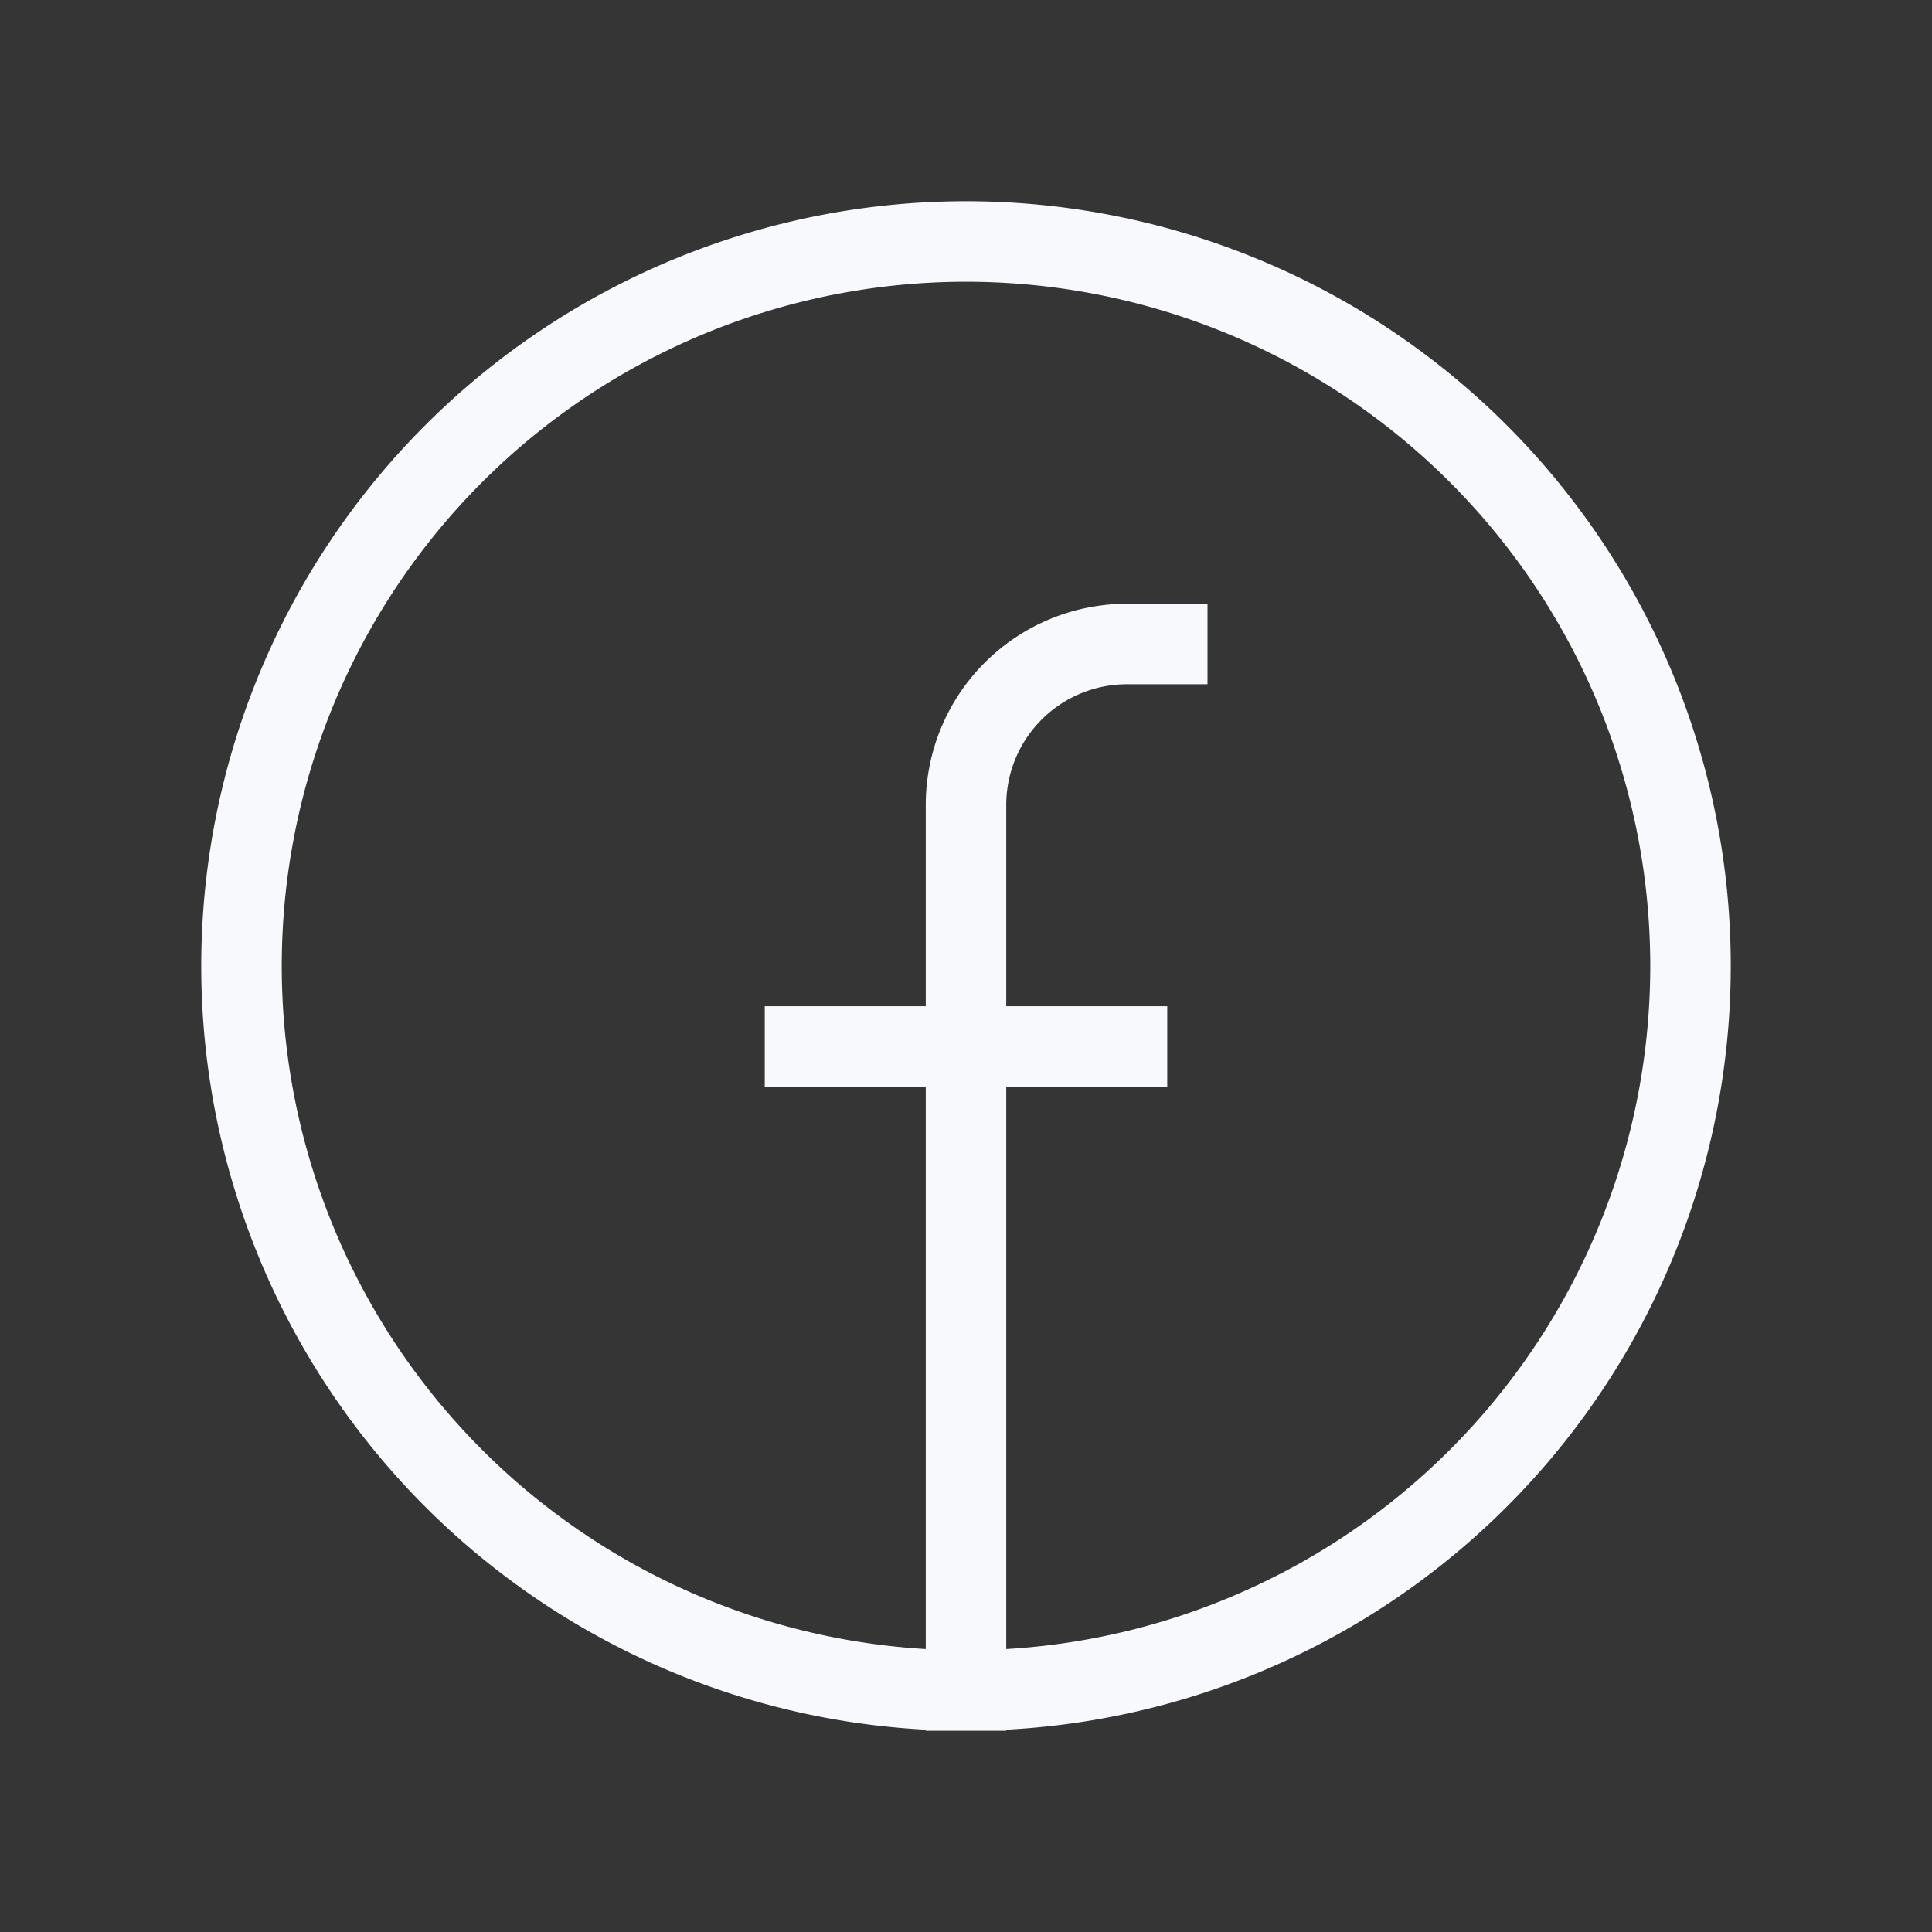 <svg xmlns="http://www.w3.org/2000/svg" width="24" height="24" fill="none"><rect width="100%" height="100%" fill="#333333" stroke="none"/><path fill="#fff" fill-opacity=".01" d="M24 0v24H0V0z"/><path stroke="#F7F9FC" stroke-linecap="square" d="M12 21a9 9 0 1 0 0-18 9 9 0 0 0 0 18Zm0 0v-8m2.5-5H14a2 2 0 0 0-2 2v3m0 0h-2m2 0h2"/></svg>
